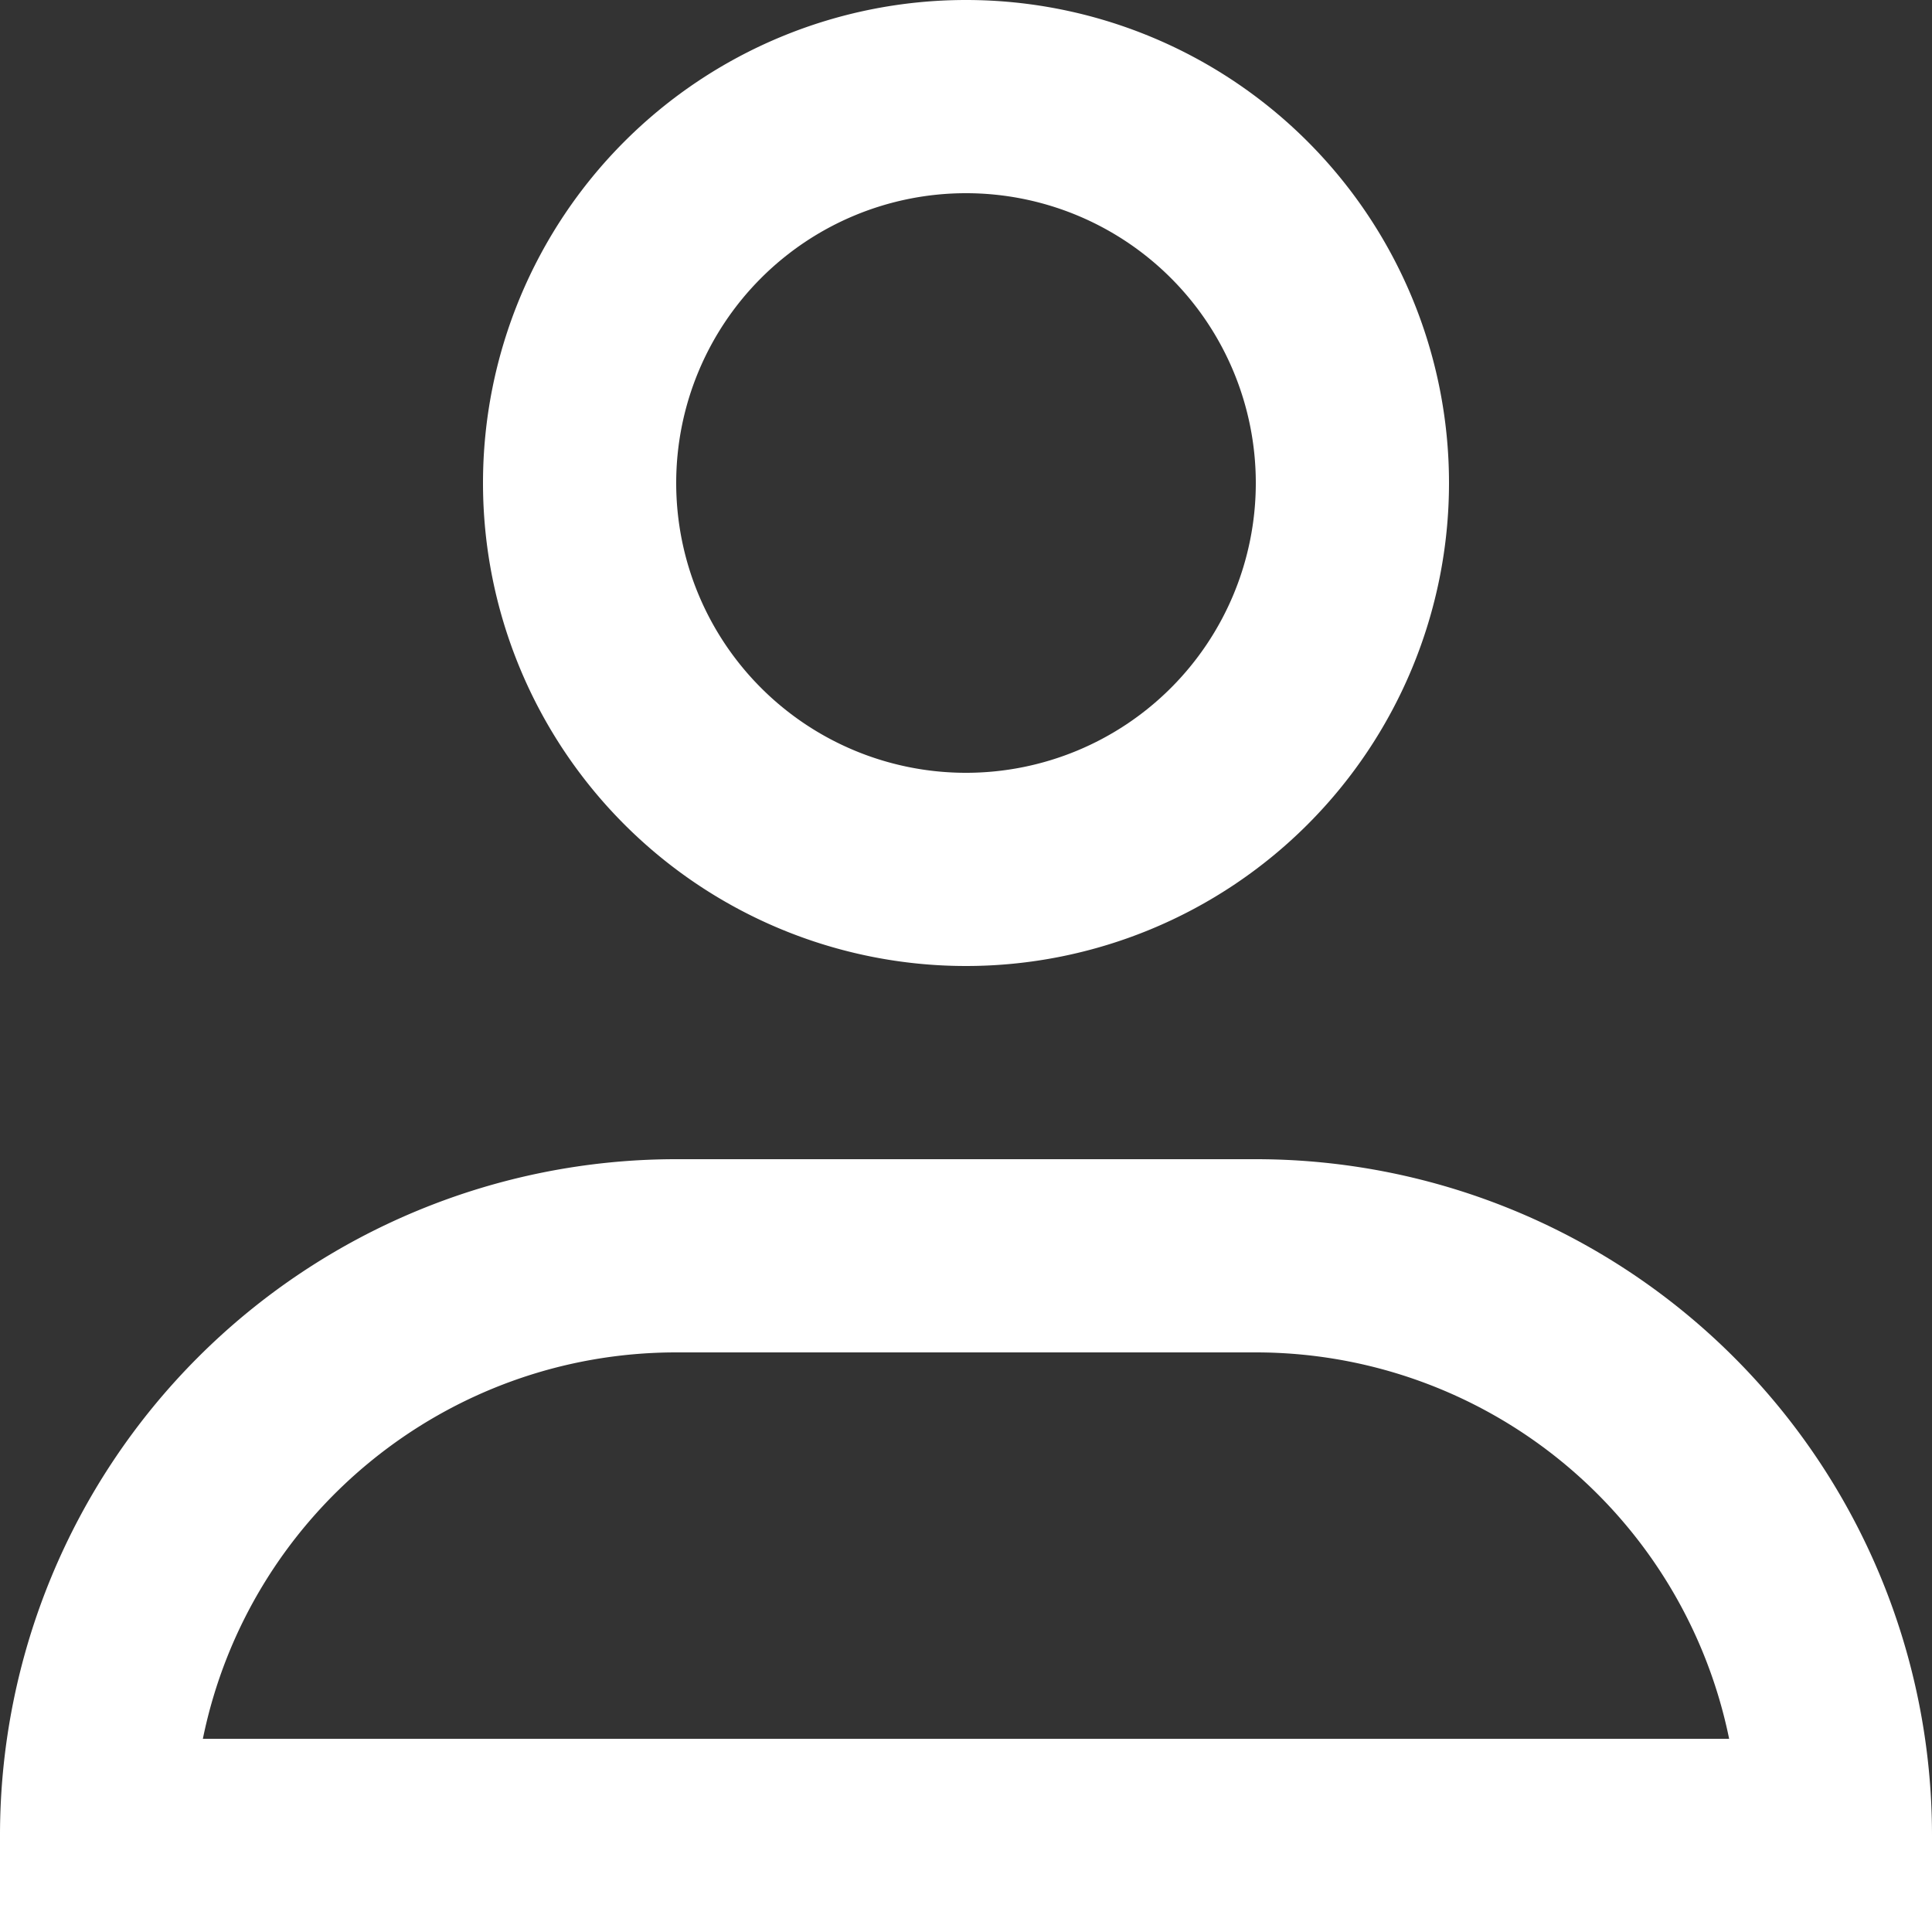 <svg xmlns="http://www.w3.org/2000/svg" width="16" height="16" viewBox="0 0 16 16">
    <rect x="0" y="0" width="16" height="16" fill="#333333" stroke="none"/>
    <path fill="#FFF" fill-rule="evenodd" d="M8 0a4 4 0 1 1 0 8 4 4 0 0 1 0-8zm0 1.6a2.4 2.4 0 1 0 0 4.8 2.4 2.4 0 0 0 0-4.8zm-2.4 8h4.8a5.6 5.6 0 0 1 5.6 5.6v.8H0v-.8a5.6 5.6 0 0 1 5.6-5.6zm4.8 1.6H5.6c-1.9 0-3.54 1.338-3.92 3.2h12.64a4.001 4.001 0 0 0-3.92-3.2z"/>
</svg>

